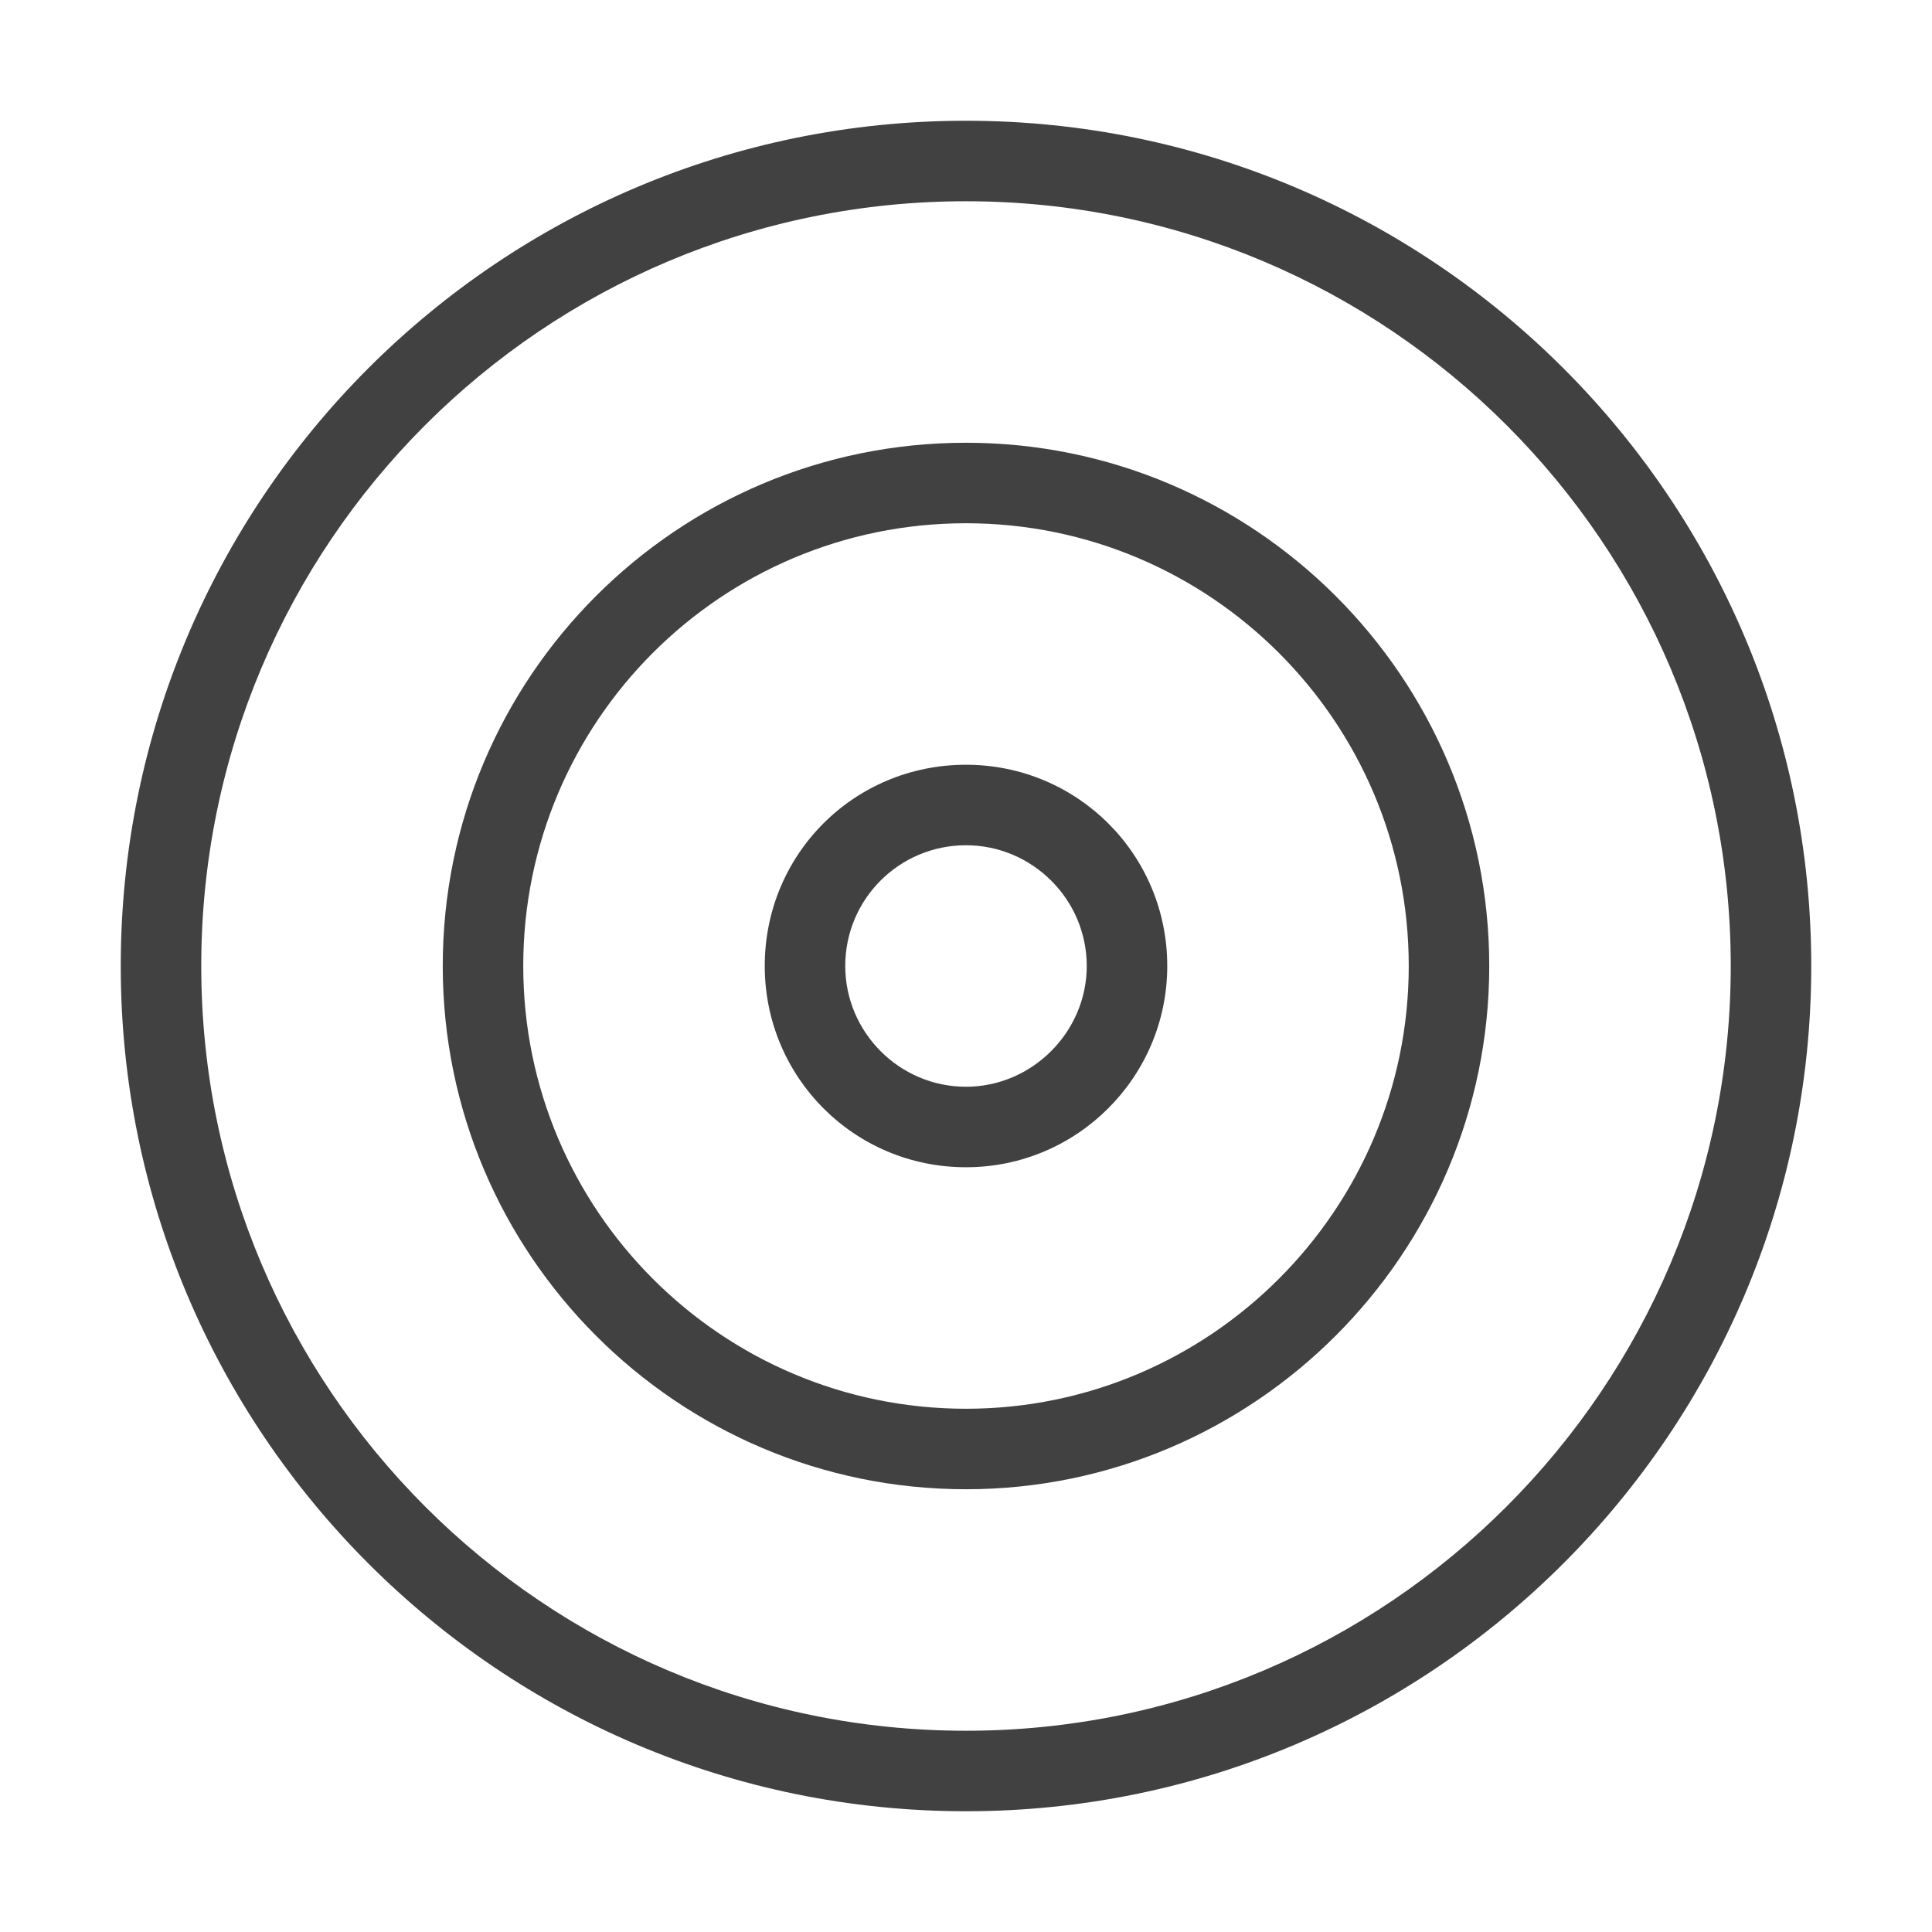 <svg width="24" height="24" viewBox="0 0 24 24" fill="none" xmlns="http://www.w3.org/2000/svg" xmlns:xlink="http://www.w3.org/1999/xlink">
	<desc>
			Created with Pixso.
	</desc>
	<defs/>
	<rect id="feather-icon / target" rx="0" width="23" height="23" transform="translate(0.5 0.5)" fill="#FFFFFF" fill-opacity="0"/>
	<path id="Oval (Stroke)" d="M1.5 12C1.5 6.2 6.2 1.5 12 1.5C17.79 1.5 22.5 6.2 22.5 12C22.5 17.79 17.79 22.5 12 22.5C6.2 22.5 1.5 17.79 1.5 12ZM12 2.5C6.75 2.5 2.5 6.75 2.5 12C2.5 17.24 6.75 21.5 12 21.5C17.24 21.5 21.5 17.24 21.5 12C21.5 6.75 17.24 2.5 12 2.5Z" fill="#414141" fill-opacity="1" fill-rule="evenodd"/>
	<path id="Oval (Stroke)" d="M5.5 12C5.5 8.41 8.41 5.5 12 5.5C15.58 5.5 18.5 8.41 18.5 12C18.5 15.58 15.58 18.5 12 18.5C8.41 18.5 5.5 15.58 5.5 12ZM12 6.5C8.96 6.5 6.5 8.96 6.5 12C6.5 15.03 8.96 17.5 12 17.5C15.03 17.5 17.5 15.03 17.5 12C17.5 8.96 15.03 6.5 12 6.5Z" fill="#414141" fill-opacity="1" fill-rule="evenodd"/>
	<path id="Oval (Stroke)" d="M9.5 12C9.5 10.61 10.61 9.5 12 9.5C13.38 9.5 14.5 10.61 14.5 12C14.5 13.38 13.38 14.5 12 14.5C10.61 14.5 9.5 13.38 9.5 12ZM12 10.5C11.17 10.5 10.5 11.17 10.5 12C10.5 12.82 11.17 13.5 12 13.5C12.82 13.5 13.5 12.82 13.5 12C13.5 11.17 12.82 10.5 12 10.5Z" fill="#414141" fill-opacity="1" fill-rule="evenodd"/>
</svg>
